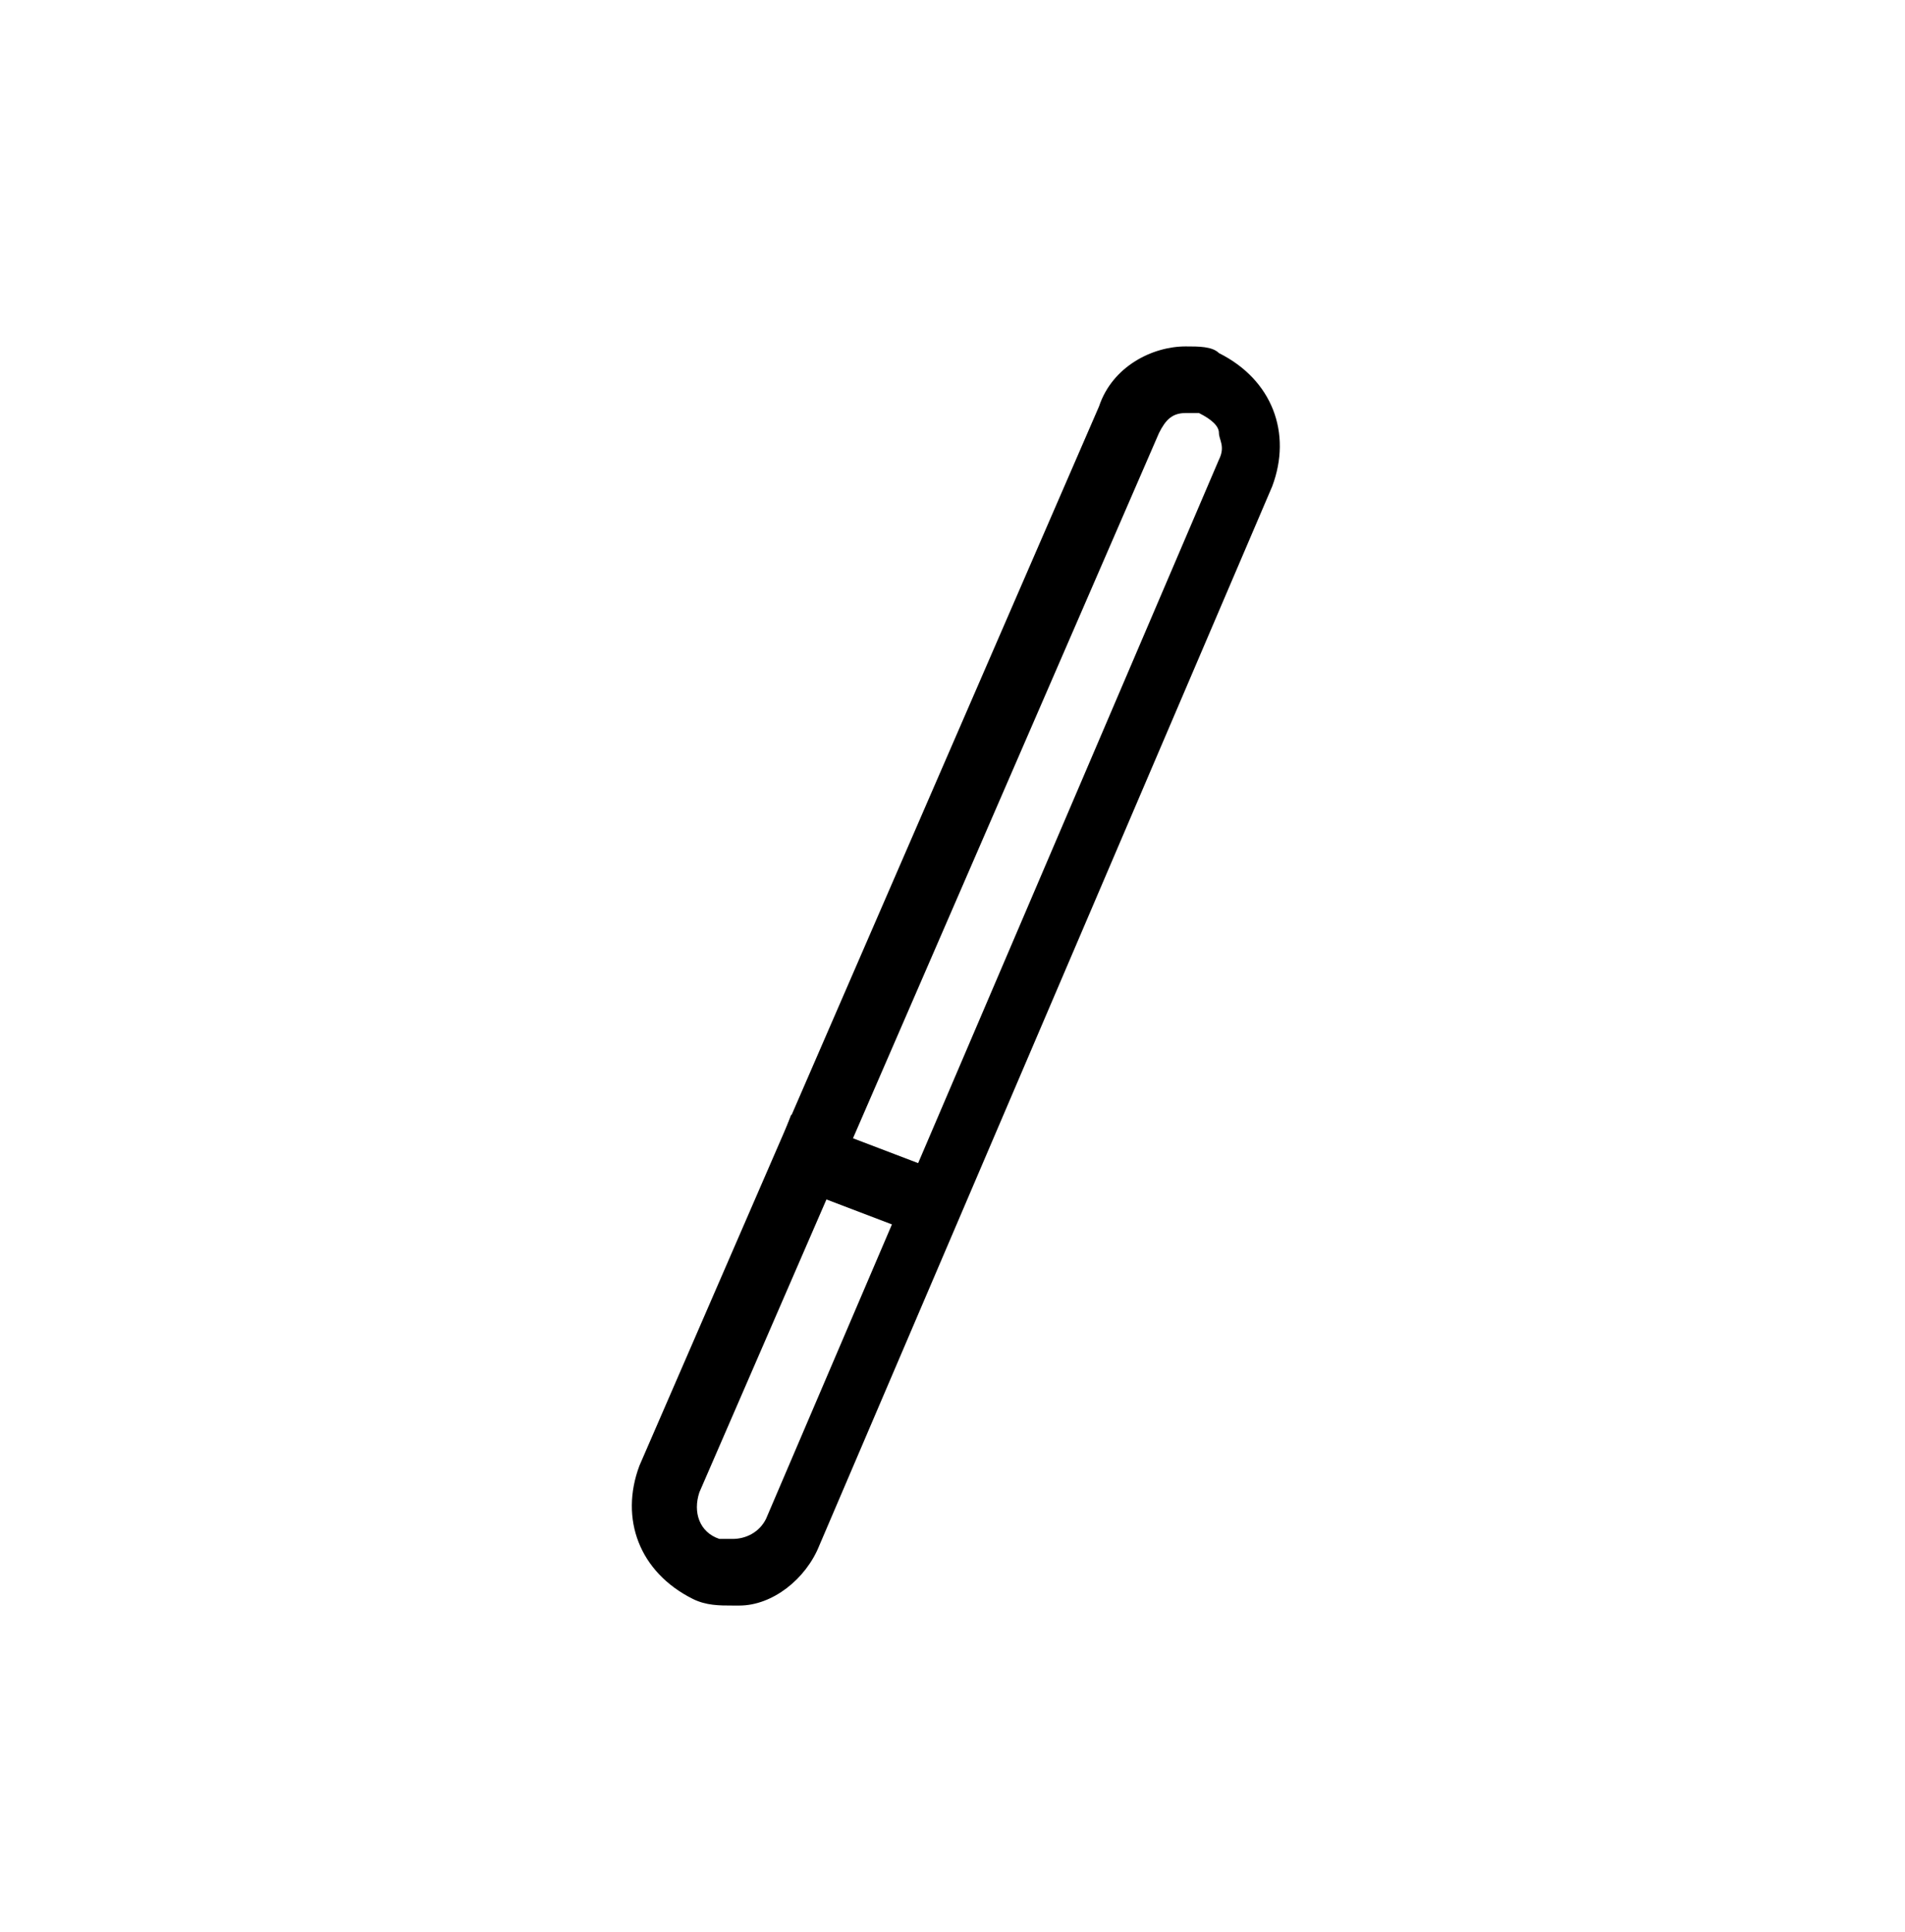 <?xml version="1.0" encoding="utf-8"?>
<!-- Generator: Adobe Illustrator 23.0.1, SVG Export Plug-In . SVG Version: 6.00 Build 0)  -->
<svg version="1.1"
	 id="Calque_1" xmlns:cc="http://creativecommons.org/ns#" xmlns:dc="http://purl.org/dc/elements/1.1/" xmlns:inkscape="http://www.inkscape.org/namespaces/inkscape" xmlns:rdf="http://www.w3.org/1999/02/22-rdf-syntax-ns#" xmlns:sodipodi="http://sodipodi.sourceforge.net/DTD/sodipodi-0.dtd" xmlns:svg="http://www.w3.org/2000/svg"
	 xmlns="http://www.w3.org/2000/svg" xmlns:xlink="http://www.w3.org/1999/xlink" x="0px" y="0px" viewBox="0 0 28.6 29"
	 style="enable-background:new 0 0 28.6 29;" xml:space="preserve">
<style type="text/css">
	.st0{fill:none;stroke:#000000;stroke-miterlimit:10;}
</style>
<g>
	<path d="M17.8,6.2c0.1,0,0.1,0,0.2,0c0.2,0.1,0.3,0.2,0.3,0.3s0.1,0.2,0,0.4l-6.8,15.9c-0.1,0.2-0.3,0.3-0.5,0.3
		c-0.1,0-0.1,0-0.2,0c-0.3-0.1-0.4-0.4-0.3-0.7l6.9-15.9C17.5,6.3,17.6,6.2,17.8,6.2 M17.8,5.2c-0.5,0-1.1,0.3-1.3,0.9L9.6,22
		c-0.3,0.8,0,1.6,0.8,2c0.2,0.1,0.4,0.1,0.6,0.1h0.1c0.5,0,1-0.4,1.2-0.9l6.8-15.9c0.3-0.8,0-1.6-0.8-2C18.2,5.2,18,5.2,17.8,5.2
		L17.8,5.2z"/>
</g>
<g>
	<line class="st0" x1="11.7" y1="17.2" x2="13.8" y2="18"/>
</g>
</svg>
